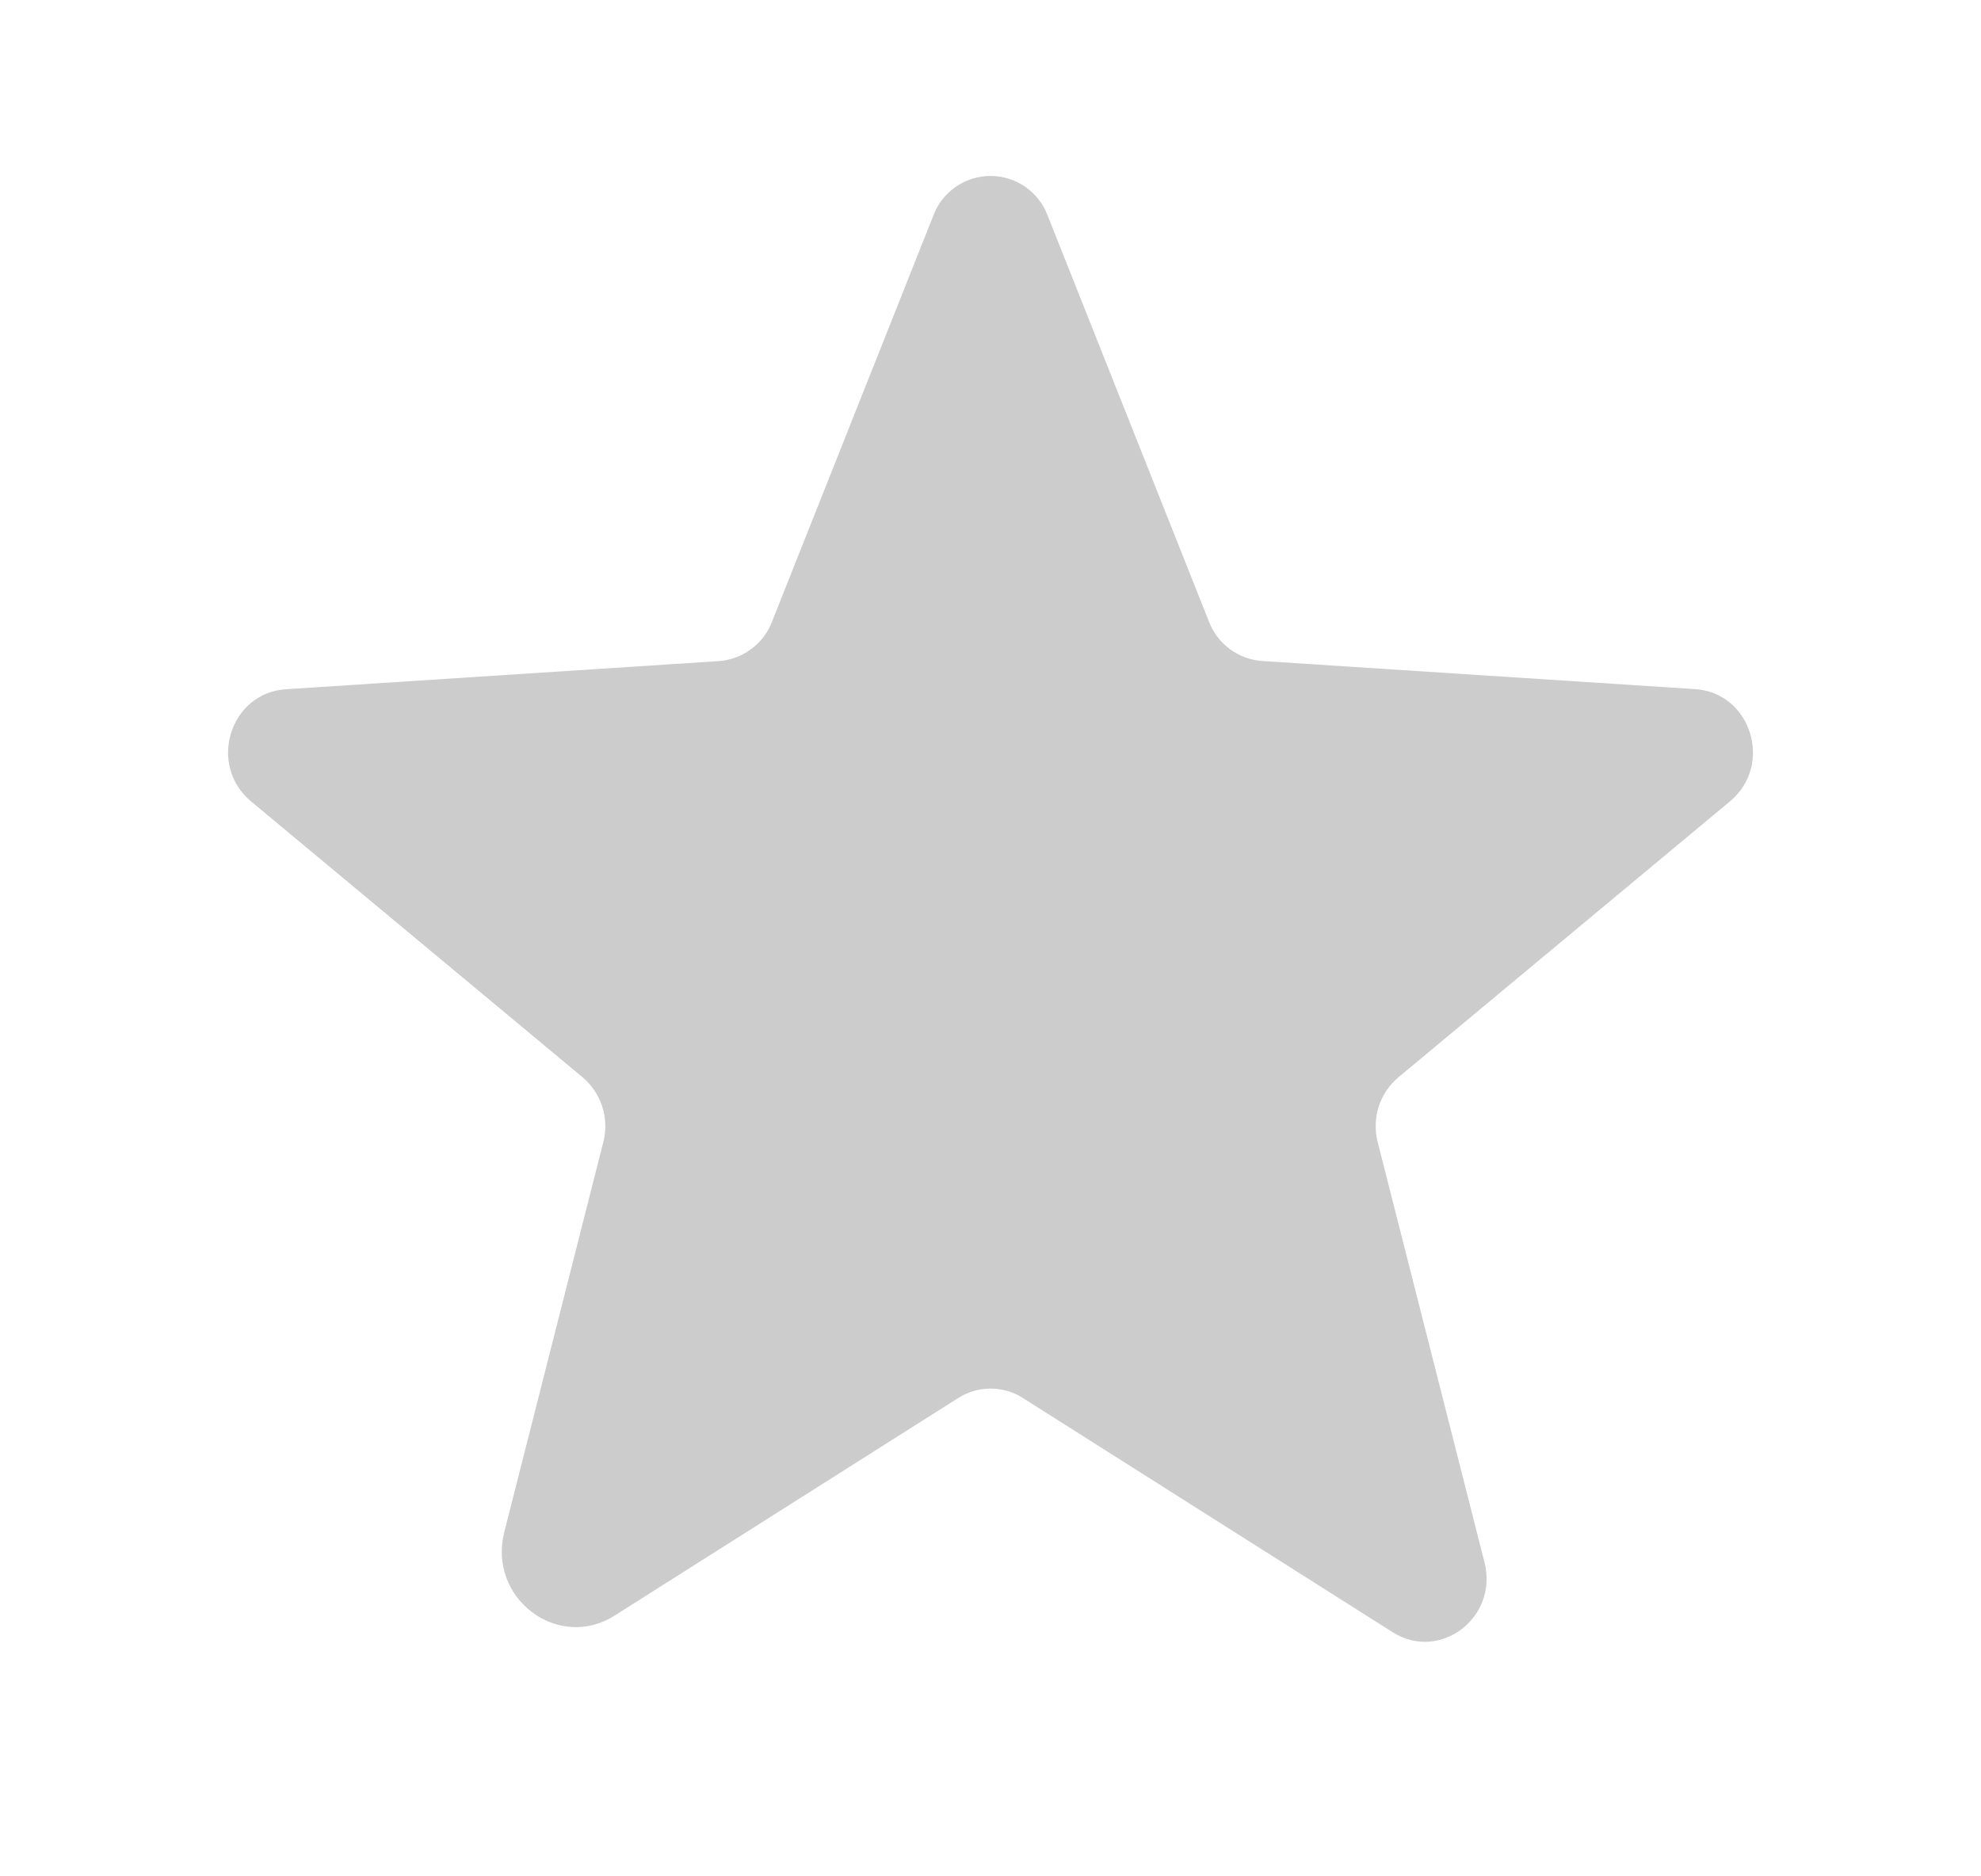 <svg width="19" height="18" viewBox="0 0 19 18" fill="none" xmlns="http://www.w3.org/2000/svg">
<path d="M9.81 13.411L13.357 15.658C13.81 15.945 14.372 15.518 14.238 14.988L13.214 10.958C13.185 10.846 13.188 10.728 13.223 10.617C13.258 10.507 13.324 10.409 13.413 10.334L16.593 7.687C17.011 7.339 16.796 6.646 16.259 6.611L12.105 6.341C11.994 6.333 11.886 6.294 11.796 6.227C11.706 6.161 11.636 6.07 11.596 5.965L10.047 2.065C10.005 1.954 9.93 1.859 9.832 1.791C9.734 1.724 9.619 1.688 9.5 1.688C9.381 1.688 9.266 1.724 9.168 1.791C9.07 1.859 8.995 1.954 8.953 2.065L7.404 5.965C7.364 6.07 7.294 6.161 7.204 6.227C7.114 6.294 7.006 6.334 6.895 6.342L2.742 6.612C2.205 6.646 1.989 7.339 2.407 7.687L5.587 10.334C5.676 10.409 5.741 10.507 5.777 10.617C5.812 10.728 5.815 10.846 5.786 10.958L4.837 14.696C4.675 15.331 5.351 15.843 5.894 15.499L9.191 13.411C9.283 13.352 9.391 13.321 9.501 13.321C9.61 13.321 9.718 13.352 9.811 13.411H9.81Z" fill="#CCCCCC"/>
</svg>
